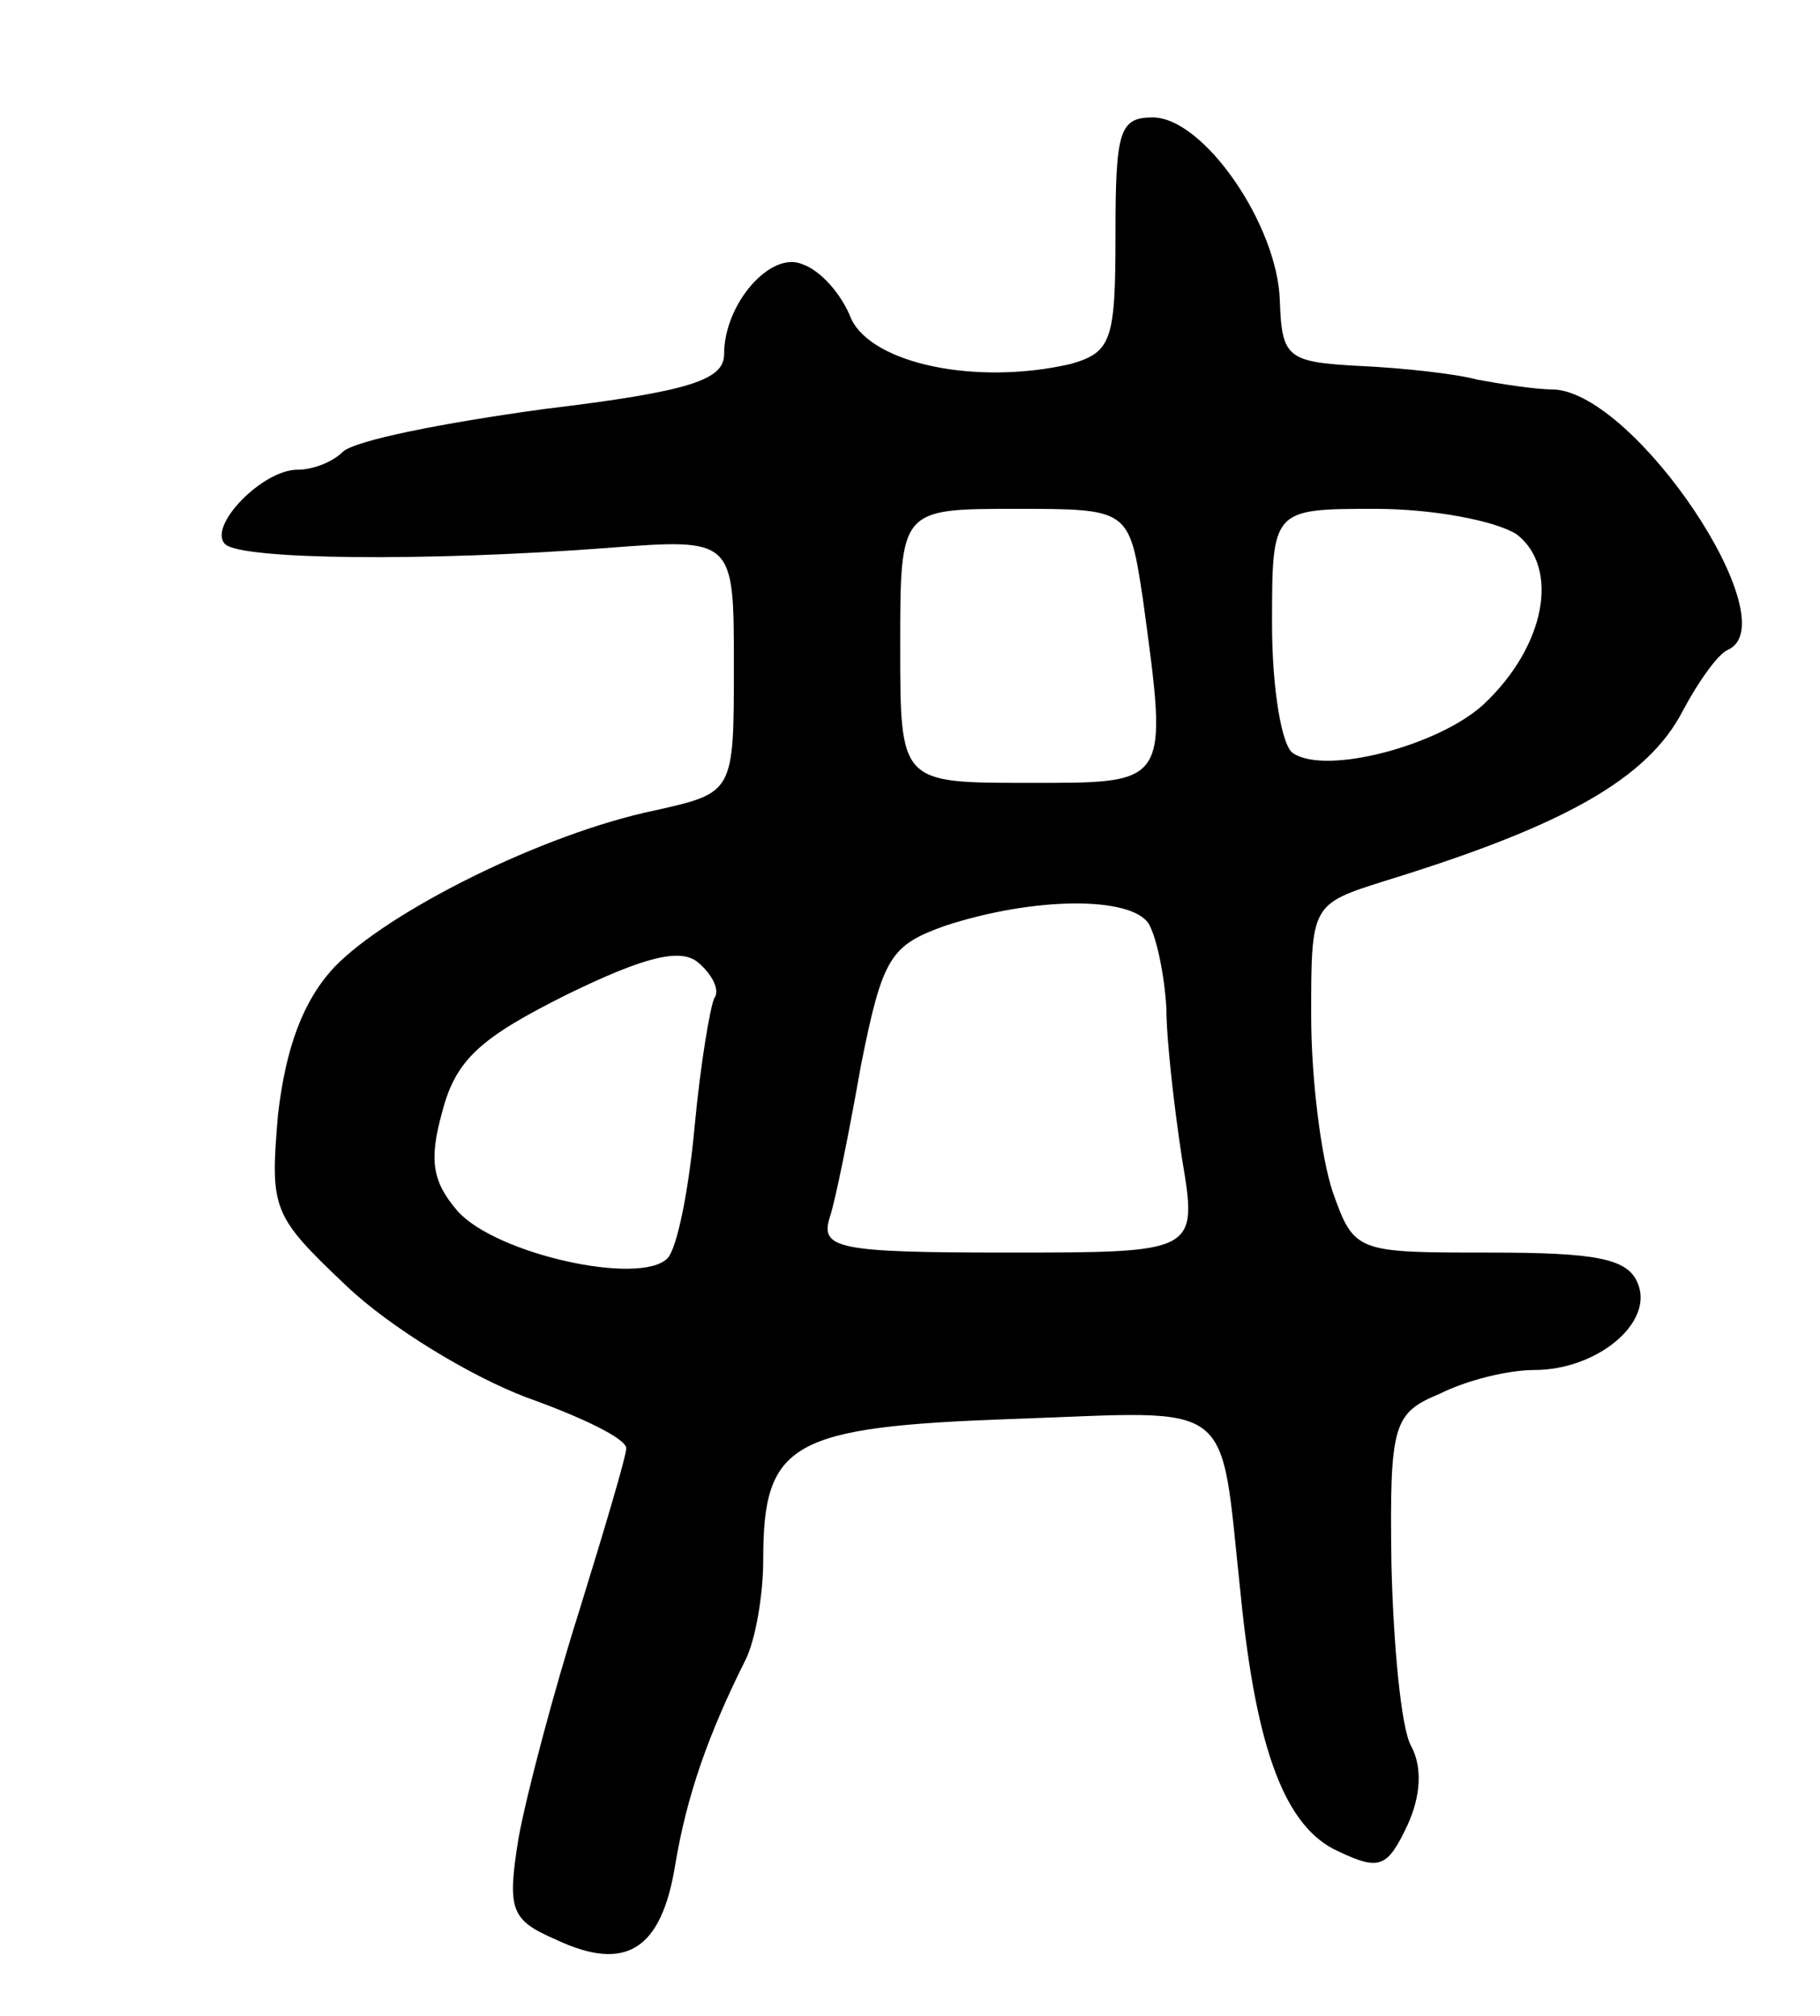 <svg version="1.0" xmlns="http://www.w3.org/2000/svg"
 width="93pt" height="103pt" viewBox="0 0 93 103"
 preserveAspectRatio="xMidYMid meet">
<g transform="translate(0,103) scale(0.1,-0.1)"
fill="#000000" stroke="none">
<path d="M570 910 c0 -54 -2 -60 -23 -66 -48 -11 -101 0 -112 23 -5 13 -16 25
-25 28 -16 7 -40 -20 -40 -46 0 -13 -17 -19 -92 -28 -51 -7 -97 -16 -103 -22
-5 -5 -15 -9 -23 -9 -18 0 -46 -29 -37 -38 8 -8 102 -9 195 -2 65 5 65 5 65
-60 0 -65 0 -65 -40 -74 -58 -12 -137 -52 -164 -80 -16 -17 -25 -41 -29 -76
-4 -48 -3 -51 35 -87 22 -21 63 -46 92 -57 28 -10 51 -21 51 -26 0 -4 -11 -41
-24 -83 -13 -41 -27 -94 -31 -116 -6 -37 -4 -42 19 -52 36 -17 54 -5 61 38 6
36 17 67 36 105 5 10 9 33 9 51 0 60 14 68 128 72 115 4 105 12 116 -90 8 -80
23 -119 50 -131 21 -10 25 -8 35 13 7 15 8 30 2 41 -5 9 -9 51 -10 93 -1 72 1
77 25 87 14 7 35 12 48 12 32 0 61 24 53 44 -5 13 -21 16 -76 16 -68 0 -69 0
-80 31 -6 18 -11 58 -11 90 0 57 0 57 38 69 91 28 134 52 152 87 8 15 18 29
23 31 31 14 -47 131 -89 133 -10 0 -28 3 -39 5 -11 3 -38 6 -60 7 -37 2 -40 4
-41 33 -1 39 -39 94 -65 94 -17 0 -19 -7 -19 -60z m14 -186 c13 -96 14 -94
-59 -94 -65 0 -65 0 -65 70 0 70 0 70 59 70 58 0 58 0 65 -46z m191 33 c22
-17 15 -57 -17 -87 -23 -21 -80 -36 -97 -25 -6 3 -11 33 -11 66 0 59 0 59 53
59 29 0 61 -6 72 -13z m-188 -199 c4 -7 8 -26 9 -43 0 -16 4 -51 8 -77 8 -48
8 -48 -89 -48 -87 0 -96 2 -91 18 3 9 10 44 16 78 11 55 15 61 43 71 46 15 95
15 104 1z m-222 -38 c-2 -4 -7 -33 -10 -65 -3 -33 -9 -63 -14 -68 -14 -14 -87
2 -107 24 -13 15 -15 26 -8 51 7 27 20 38 64 60 39 19 58 24 67 16 7 -6 11
-14 8 -18z"/>
</g>
</svg>
